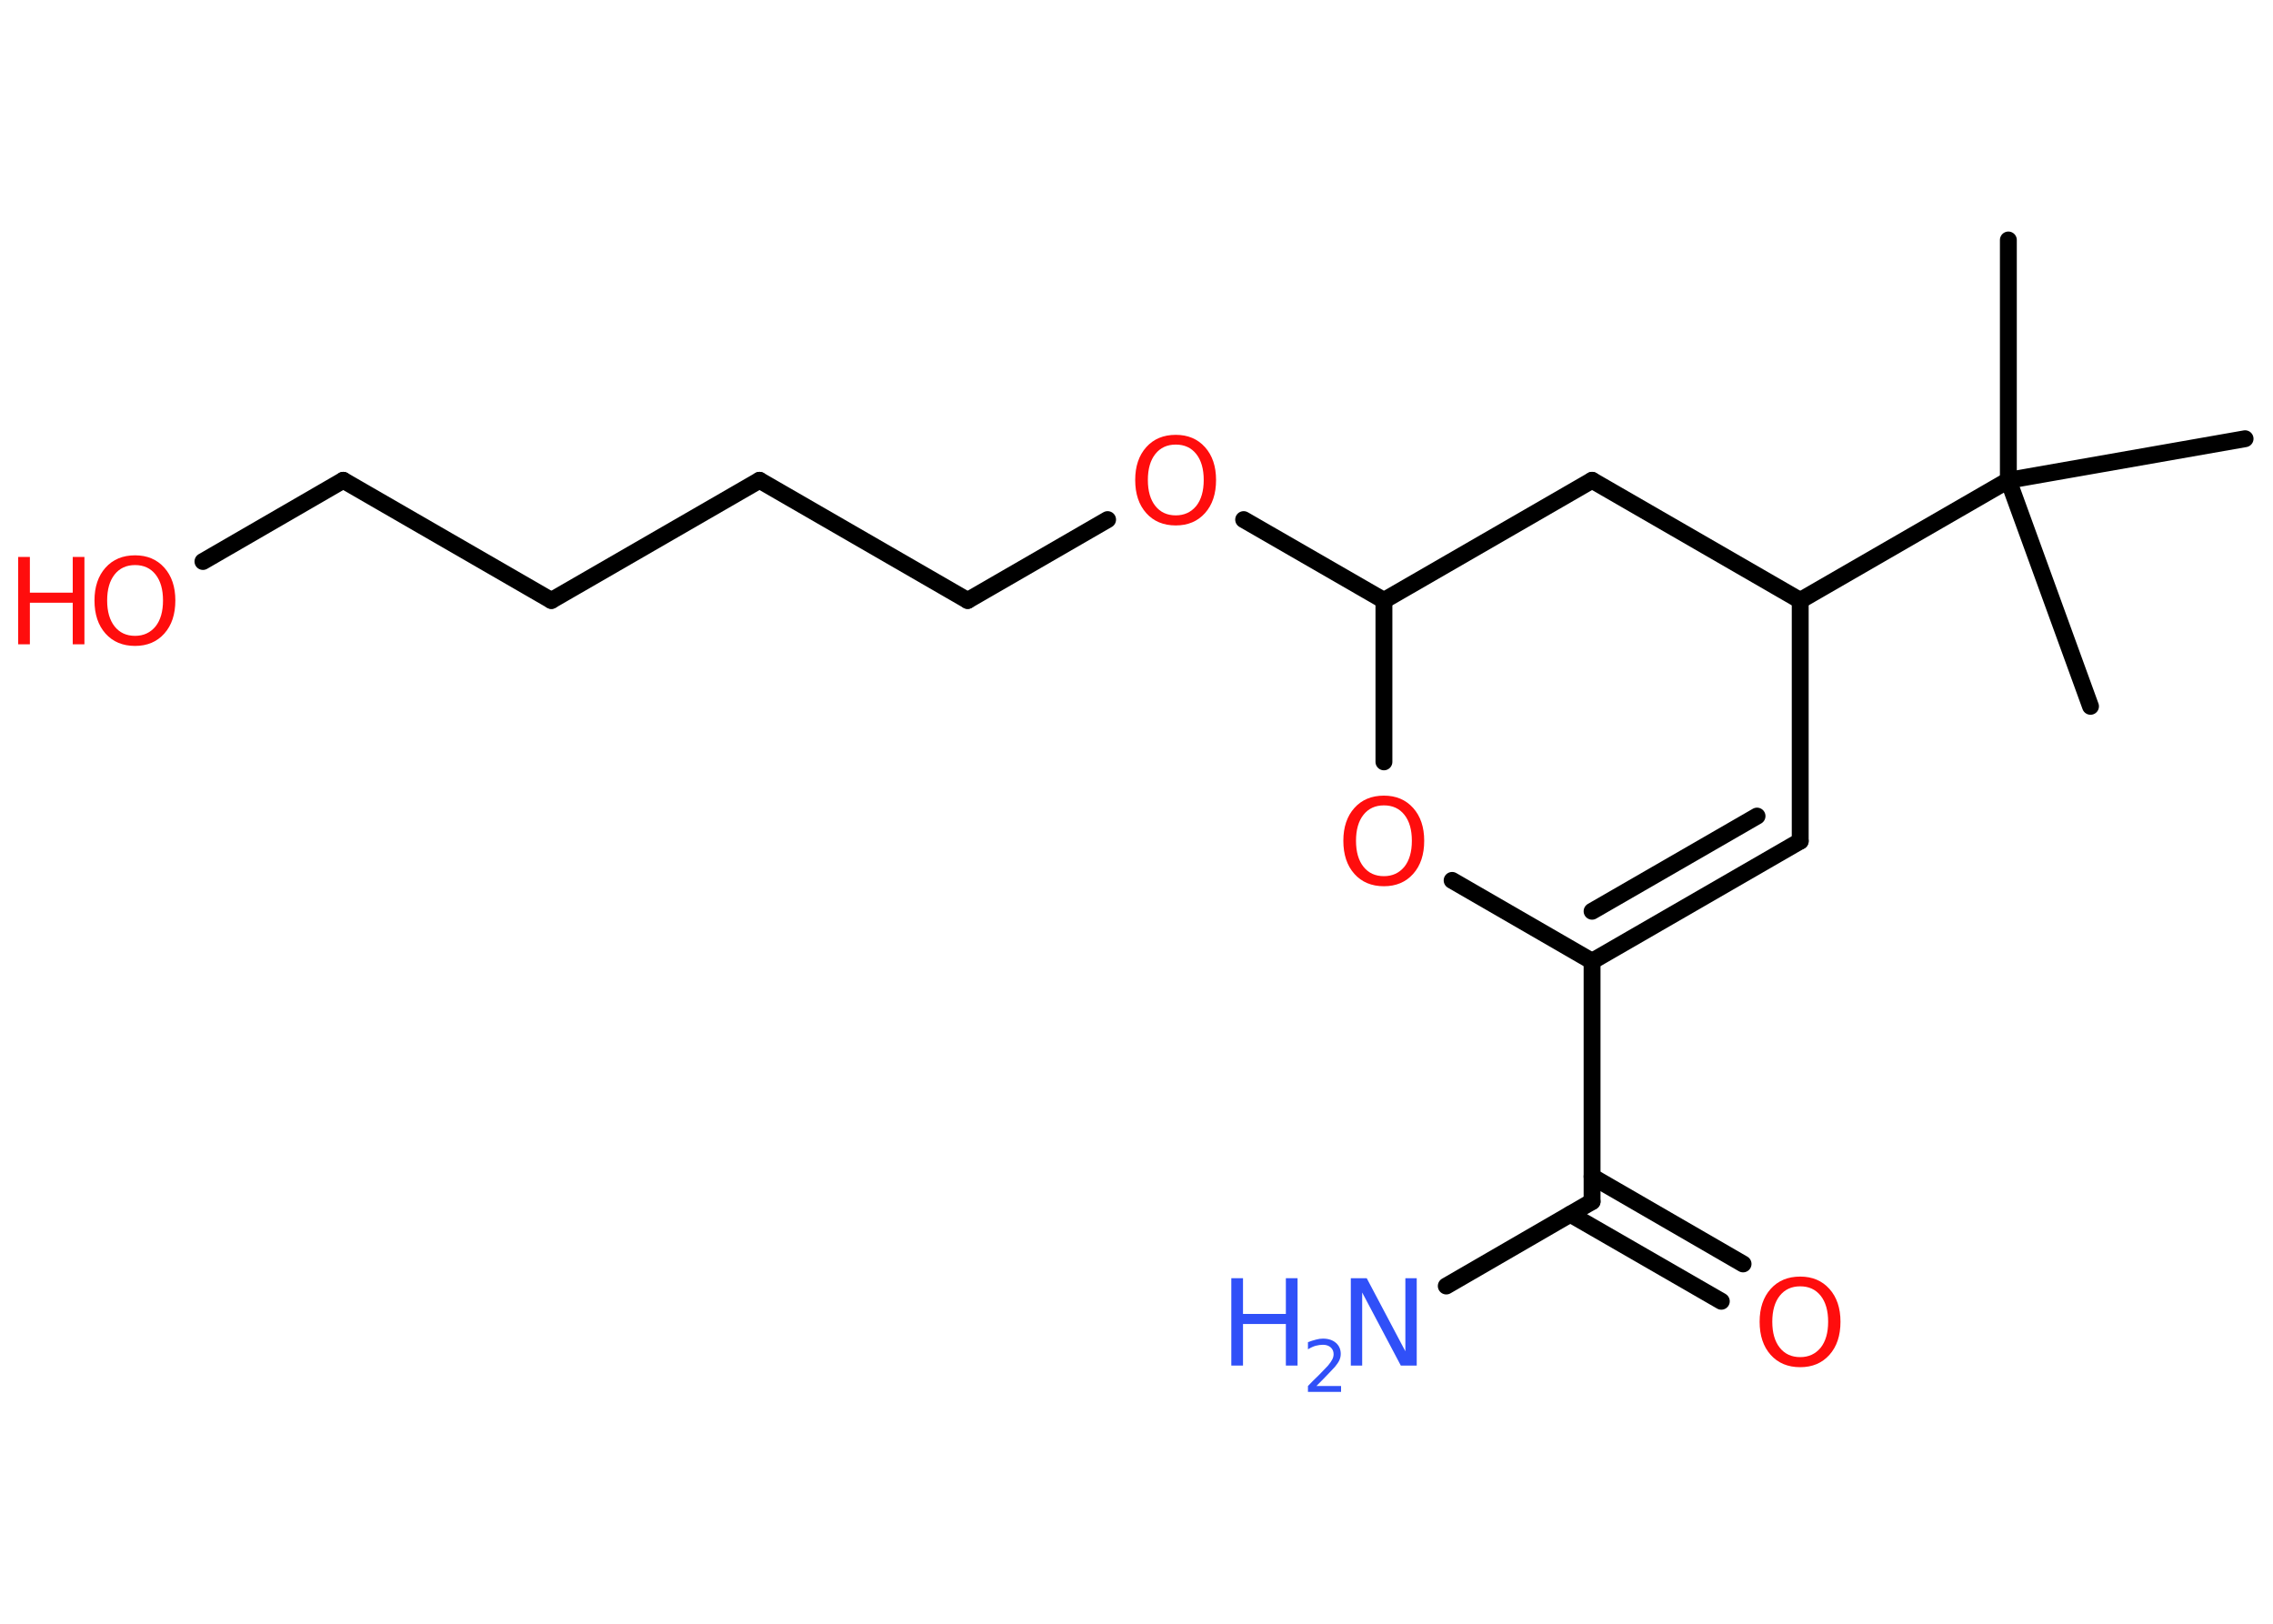 <?xml version='1.0' encoding='UTF-8'?>
<!DOCTYPE svg PUBLIC "-//W3C//DTD SVG 1.1//EN" "http://www.w3.org/Graphics/SVG/1.1/DTD/svg11.dtd">
<svg version='1.2' xmlns='http://www.w3.org/2000/svg' xmlns:xlink='http://www.w3.org/1999/xlink' width='70.0mm' height='50.0mm' viewBox='0 0 70.0 50.0'>
  <desc>Generated by the Chemistry Development Kit (http://github.com/cdk)</desc>
  <g stroke-linecap='round' stroke-linejoin='round' stroke='#000000' stroke-width='.52' fill='#FF0D0D'>
    <rect x='.0' y='.0' width='70.0' height='50.0' fill='#FFFFFF' stroke='none'/>
    <g id='mol1' class='mol'>
      <line id='mol1bnd1' class='bond' x1='61.85' y1='7.39' x2='61.85' y2='14.79'/>
      <line id='mol1bnd2' class='bond' x1='61.85' y1='14.79' x2='64.38' y2='21.75'/>
      <line id='mol1bnd3' class='bond' x1='61.85' y1='14.79' x2='69.14' y2='13.51'/>
      <line id='mol1bnd4' class='bond' x1='61.85' y1='14.79' x2='55.44' y2='18.49'/>
      <line id='mol1bnd5' class='bond' x1='55.44' y1='18.49' x2='55.44' y2='25.9'/>
      <g id='mol1bnd6' class='bond'>
        <line x1='49.03' y1='29.6' x2='55.44' y2='25.9'/>
        <line x1='49.03' y1='28.06' x2='54.11' y2='25.13'/>
      </g>
      <line id='mol1bnd7' class='bond' x1='49.03' y1='29.6' x2='49.03' y2='37.0'/>
      <line id='mol1bnd8' class='bond' x1='49.03' y1='37.0' x2='44.54' y2='39.6'/>
      <g id='mol1bnd9' class='bond'>
        <line x1='49.03' y1='36.23' x2='53.68' y2='38.92'/>
        <line x1='48.36' y1='37.39' x2='53.01' y2='40.07'/>
      </g>
      <line id='mol1bnd10' class='bond' x1='49.03' y1='29.6' x2='44.72' y2='27.11'/>
      <line id='mol1bnd11' class='bond' x1='42.62' y1='23.46' x2='42.62' y2='18.49'/>
      <line id='mol1bnd12' class='bond' x1='42.62' y1='18.49' x2='38.3' y2='16.0'/>
      <line id='mol1bnd13' class='bond' x1='34.11' y1='16.0' x2='29.8' y2='18.49'/>
      <line id='mol1bnd14' class='bond' x1='29.8' y1='18.49' x2='23.39' y2='14.79'/>
      <line id='mol1bnd15' class='bond' x1='23.39' y1='14.79' x2='16.98' y2='18.49'/>
      <line id='mol1bnd16' class='bond' x1='16.98' y1='18.49' x2='10.57' y2='14.79'/>
      <line id='mol1bnd17' class='bond' x1='10.57' y1='14.79' x2='6.25' y2='17.29'/>
      <line id='mol1bnd18' class='bond' x1='42.62' y1='18.49' x2='49.03' y2='14.79'/>
      <line id='mol1bnd19' class='bond' x1='55.44' y1='18.49' x2='49.03' y2='14.79'/>
      <g id='mol1atm9' class='atom'>
        <path d='M41.6 39.36h.49l1.19 2.25v-2.25h.35v2.69h-.49l-1.19 -2.25v2.25h-.35v-2.69z' stroke='none' fill='#3050F8'/>
        <path d='M37.92 39.36h.36v1.1h1.32v-1.1h.36v2.69h-.36v-1.28h-1.32v1.28h-.36v-2.69z' stroke='none' fill='#3050F8'/>
        <path d='M40.54 42.68h.76v.18h-1.02v-.18q.12 -.13 .34 -.34q.21 -.22 .27 -.28q.1 -.12 .14 -.2q.04 -.08 .04 -.16q.0 -.13 -.09 -.21q-.09 -.08 -.24 -.08q-.1 .0 -.22 .03q-.11 .03 -.24 .11v-.22q.13 -.05 .25 -.08q.11 -.03 .21 -.03q.25 .0 .4 .13q.15 .13 .15 .34q.0 .1 -.04 .19q-.04 .09 -.14 .21q-.03 .03 -.17 .18q-.14 .15 -.41 .42z' stroke='none' fill='#3050F8'/>
      </g>
      <path id='mol1atm10' class='atom' d='M55.44 39.61q-.4 .0 -.63 .29q-.23 .29 -.23 .8q.0 .51 .23 .8q.23 .29 .63 .29q.39 .0 .63 -.29q.23 -.29 .23 -.8q.0 -.51 -.23 -.8q-.23 -.29 -.63 -.29zM55.44 39.31q.56 .0 .9 .38q.34 .38 .34 1.01q.0 .64 -.34 1.02q-.34 .38 -.9 .38q-.57 .0 -.91 -.38q-.34 -.38 -.34 -1.02q.0 -.63 .34 -1.01q.34 -.38 .91 -.38z' stroke='none'/>
      <path id='mol1atm11' class='atom' d='M42.62 24.8q-.4 .0 -.63 .29q-.23 .29 -.23 .8q.0 .51 .23 .8q.23 .29 .63 .29q.39 .0 .63 -.29q.23 -.29 .23 -.8q.0 -.51 -.23 -.8q-.23 -.29 -.63 -.29zM42.62 24.5q.56 .0 .9 .38q.34 .38 .34 1.01q.0 .64 -.34 1.02q-.34 .38 -.9 .38q-.57 .0 -.91 -.38q-.34 -.38 -.34 -1.02q.0 -.63 .34 -1.01q.34 -.38 .91 -.38z' stroke='none'/>
      <path id='mol1atm13' class='atom' d='M36.21 13.69q-.4 .0 -.63 .29q-.23 .29 -.23 .8q.0 .51 .23 .8q.23 .29 .63 .29q.39 .0 .63 -.29q.23 -.29 .23 -.8q.0 -.51 -.23 -.8q-.23 -.29 -.63 -.29zM36.21 13.39q.56 .0 .9 .38q.34 .38 .34 1.01q.0 .64 -.34 1.02q-.34 .38 -.9 .38q-.57 .0 -.91 -.38q-.34 -.38 -.34 -1.02q.0 -.63 .34 -1.01q.34 -.38 .91 -.38z' stroke='none'/>
      <g id='mol1atm18' class='atom'>
        <path d='M4.16 17.4q-.4 .0 -.63 .29q-.23 .29 -.23 .8q.0 .51 .23 .8q.23 .29 .63 .29q.39 .0 .63 -.29q.23 -.29 .23 -.8q.0 -.51 -.23 -.8q-.23 -.29 -.63 -.29zM4.16 17.1q.56 .0 .9 .38q.34 .38 .34 1.01q.0 .64 -.34 1.02q-.34 .38 -.9 .38q-.57 .0 -.91 -.38q-.34 -.38 -.34 -1.02q.0 -.63 .34 -1.01q.34 -.38 .91 -.38z' stroke='none'/>
        <path d='M.56 17.15h.36v1.1h1.32v-1.1h.36v2.69h-.36v-1.28h-1.32v1.28h-.36v-2.69z' stroke='none'/>
      </g>
    </g>
  </g>
</svg>
